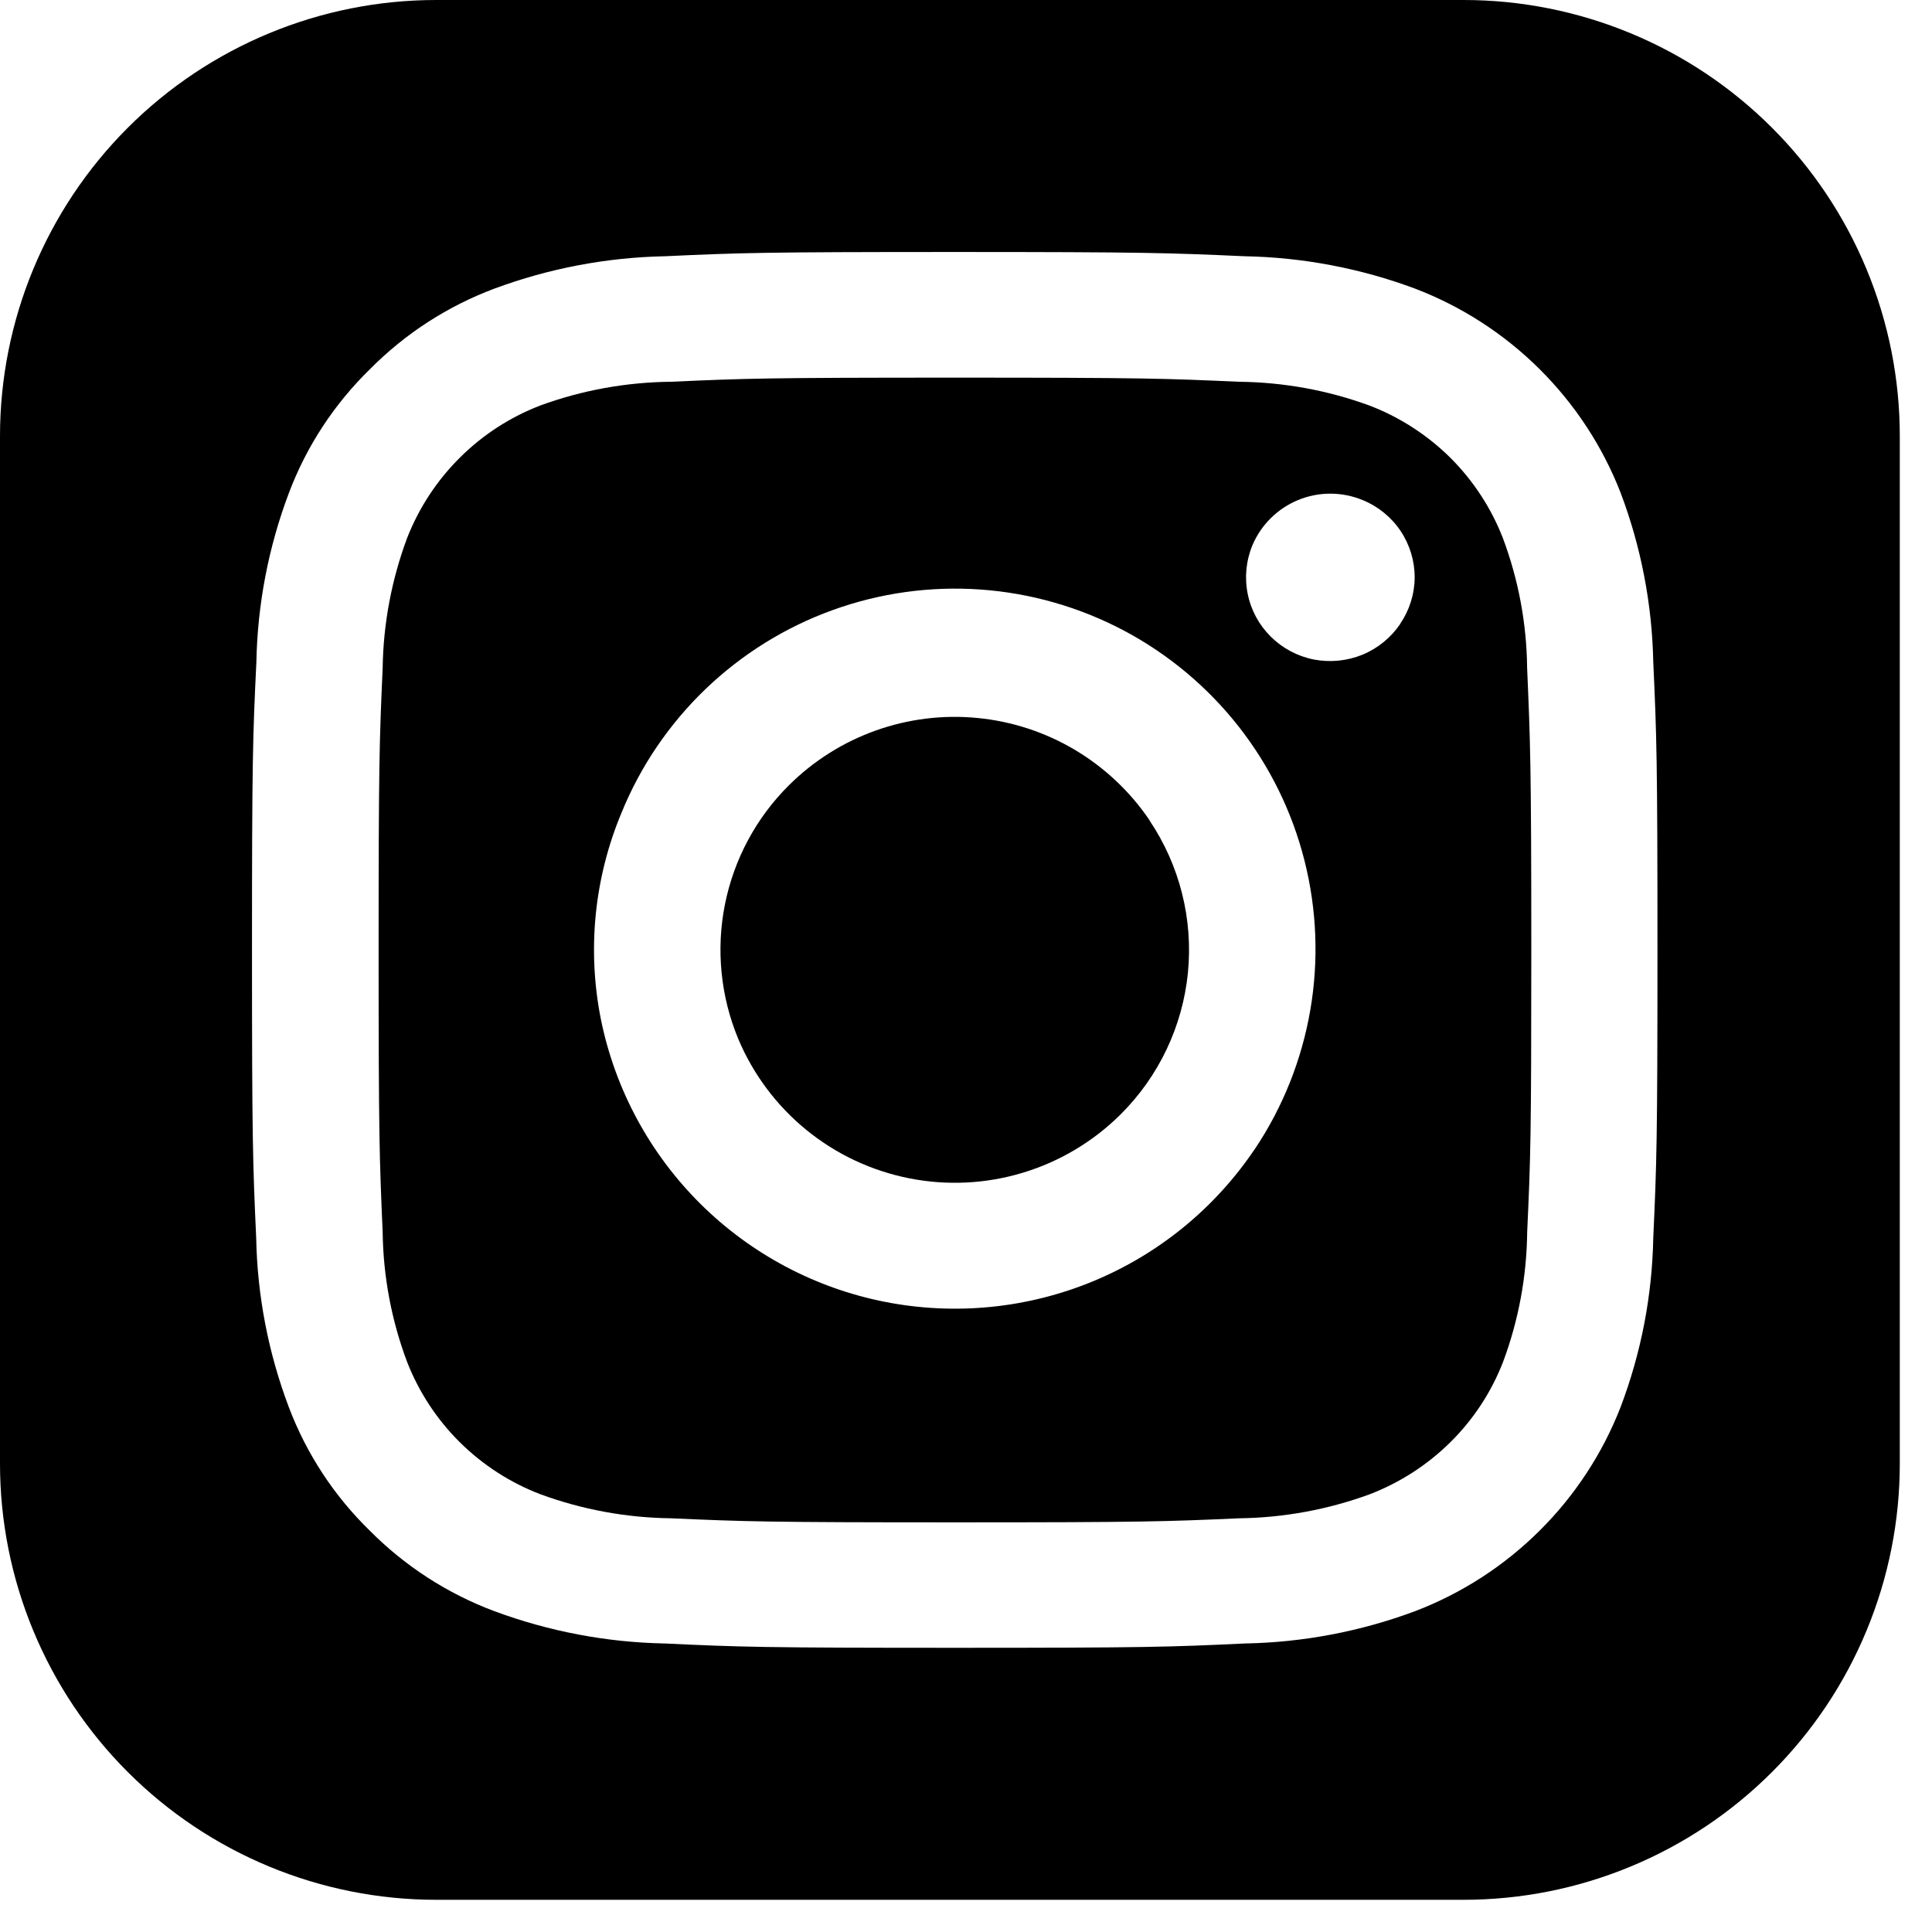 <svg width="30" height="30" viewBox="0 0 30 30" fill="none" xmlns="http://www.w3.org/2000/svg">
<g clip-path="url(#clip0_229_145)">
<path d="M17.851 12.742C18.318 13.437 18.528 14.272 18.446 15.105C18.363 15.938 17.993 16.716 17.399 17.306C16.975 17.727 16.455 18.037 15.883 18.21C15.311 18.383 14.706 18.413 14.12 18.297C13.534 18.181 12.985 17.924 12.522 17.546C12.059 17.169 11.696 16.684 11.464 16.133C11.189 15.472 11.117 14.744 11.257 14.042C11.398 13.34 11.744 12.695 12.253 12.191C12.634 11.813 13.094 11.523 13.6 11.343C14.106 11.163 14.646 11.096 15.18 11.149C15.715 11.201 16.231 11.37 16.693 11.645C17.154 11.92 17.55 12.293 17.851 12.738V12.742Z" fill="black"/>
<path d="M23.713 10.368C23.706 9.681 23.578 9 23.337 8.356C23.155 7.888 22.877 7.463 22.521 7.108C22.163 6.754 21.735 6.477 21.264 6.297C20.614 6.059 19.929 5.935 19.237 5.928C18.085 5.876 17.732 5.864 14.825 5.864C11.919 5.864 11.568 5.876 10.417 5.928C9.724 5.935 9.038 6.059 8.388 6.297C7.919 6.478 7.493 6.754 7.138 7.109C6.782 7.463 6.504 7.888 6.321 8.356C6.081 9.001 5.952 9.683 5.942 10.371C5.891 11.514 5.879 11.856 5.879 14.75C5.879 17.644 5.892 17.987 5.942 19.134C5.951 19.822 6.079 20.503 6.321 21.147C6.504 21.615 6.782 22.04 7.139 22.394C7.496 22.748 7.923 23.024 8.392 23.203C9.043 23.442 9.73 23.568 10.423 23.576C11.573 23.627 11.917 23.639 14.831 23.639C17.745 23.639 18.091 23.627 19.243 23.576C19.934 23.567 20.619 23.441 21.269 23.203C21.739 23.022 22.167 22.746 22.525 22.391C22.882 22.038 23.16 21.612 23.341 21.144C23.581 20.499 23.707 19.818 23.714 19.13C23.767 17.986 23.778 17.644 23.778 14.75C23.778 11.856 23.762 11.514 23.713 10.368ZM19.485 17.841C18.868 18.759 17.994 19.474 16.972 19.896C15.95 20.318 14.826 20.429 13.741 20.215C12.656 20.001 11.659 19.471 10.874 18.691C10.09 17.912 9.553 16.918 9.332 15.835C9.115 14.756 9.226 13.636 9.651 12.62C9.946 11.896 10.391 11.242 10.955 10.7C11.519 10.159 12.19 9.741 12.925 9.475C13.661 9.208 14.444 9.099 15.224 9.154C16.004 9.209 16.764 9.427 17.455 9.793C18.146 10.16 18.752 10.668 19.235 11.283C19.717 11.898 20.066 12.608 20.257 13.367C20.448 14.125 20.479 14.915 20.346 15.686C20.213 16.456 19.921 17.191 19.486 17.841H19.485ZM21.743 9.688C21.598 9.902 21.393 10.069 21.154 10.167C20.916 10.264 20.654 10.289 20.402 10.241C20.148 10.191 19.915 10.067 19.732 9.885C19.549 9.704 19.424 9.472 19.374 9.22C19.323 8.967 19.349 8.705 19.447 8.468C19.582 8.148 19.838 7.896 20.158 7.764C20.479 7.632 20.838 7.633 21.159 7.765C21.398 7.862 21.603 8.029 21.747 8.243C21.891 8.458 21.968 8.71 21.967 8.969C21.965 9.226 21.886 9.476 21.741 9.688H21.743Z" fill="black"/>
<path d="M22.727 0H6.773C4.977 0 3.254 0.714 1.984 1.984C0.714 3.254 0 4.977 0 6.773L0 22.727C0 23.616 0.175 24.497 0.516 25.319C0.856 26.141 1.355 26.887 1.984 27.516C3.254 28.786 4.977 29.5 6.773 29.5H22.727C23.616 29.5 24.497 29.325 25.319 28.984C26.141 28.644 26.887 28.145 27.516 27.516C28.145 26.887 28.644 26.141 28.984 25.319C29.325 24.497 29.5 23.616 29.5 22.727V6.773C29.5 5.884 29.325 5.003 28.984 4.181C28.644 3.359 28.145 2.613 27.516 1.984C26.887 1.355 26.141 0.856 25.319 0.516C24.497 0.175 23.616 0 22.727 0V0ZM25.672 19.219C25.655 20.118 25.484 21.007 25.165 21.848C24.884 22.57 24.455 23.224 23.905 23.77C23.356 24.316 22.698 24.741 21.974 25.018C21.126 25.334 20.231 25.504 19.326 25.52C18.162 25.575 17.789 25.587 14.825 25.587C11.862 25.587 11.492 25.575 10.326 25.52C9.421 25.503 8.525 25.333 7.676 25.018C6.949 24.746 6.29 24.32 5.743 23.769C5.188 23.229 4.758 22.573 4.484 21.848C4.166 21.007 3.995 20.118 3.978 19.219C3.925 18.061 3.913 17.694 3.913 14.75C3.913 11.806 3.925 11.439 3.981 10.283C3.998 9.383 4.169 8.493 4.487 7.652C4.761 6.927 5.191 6.272 5.746 5.731C6.292 5.18 6.95 4.754 7.676 4.482C8.525 4.167 9.42 3.997 10.325 3.979C11.49 3.925 11.862 3.913 14.825 3.913C17.789 3.913 18.162 3.927 19.326 3.979C20.231 3.996 21.126 4.166 21.974 4.482C22.698 4.759 23.355 5.184 23.905 5.73C24.454 6.276 24.884 6.93 25.165 7.652C25.483 8.494 25.654 9.383 25.672 10.283C25.725 11.439 25.737 11.807 25.737 14.75C25.737 17.692 25.725 18.061 25.672 19.219Z" fill="black"/>
</g>
<defs>
<clipPath id="clip0_229_145">
<rect width="29.5" height="29.5" fill="white"/>
</clipPath>
</defs>
</svg>
